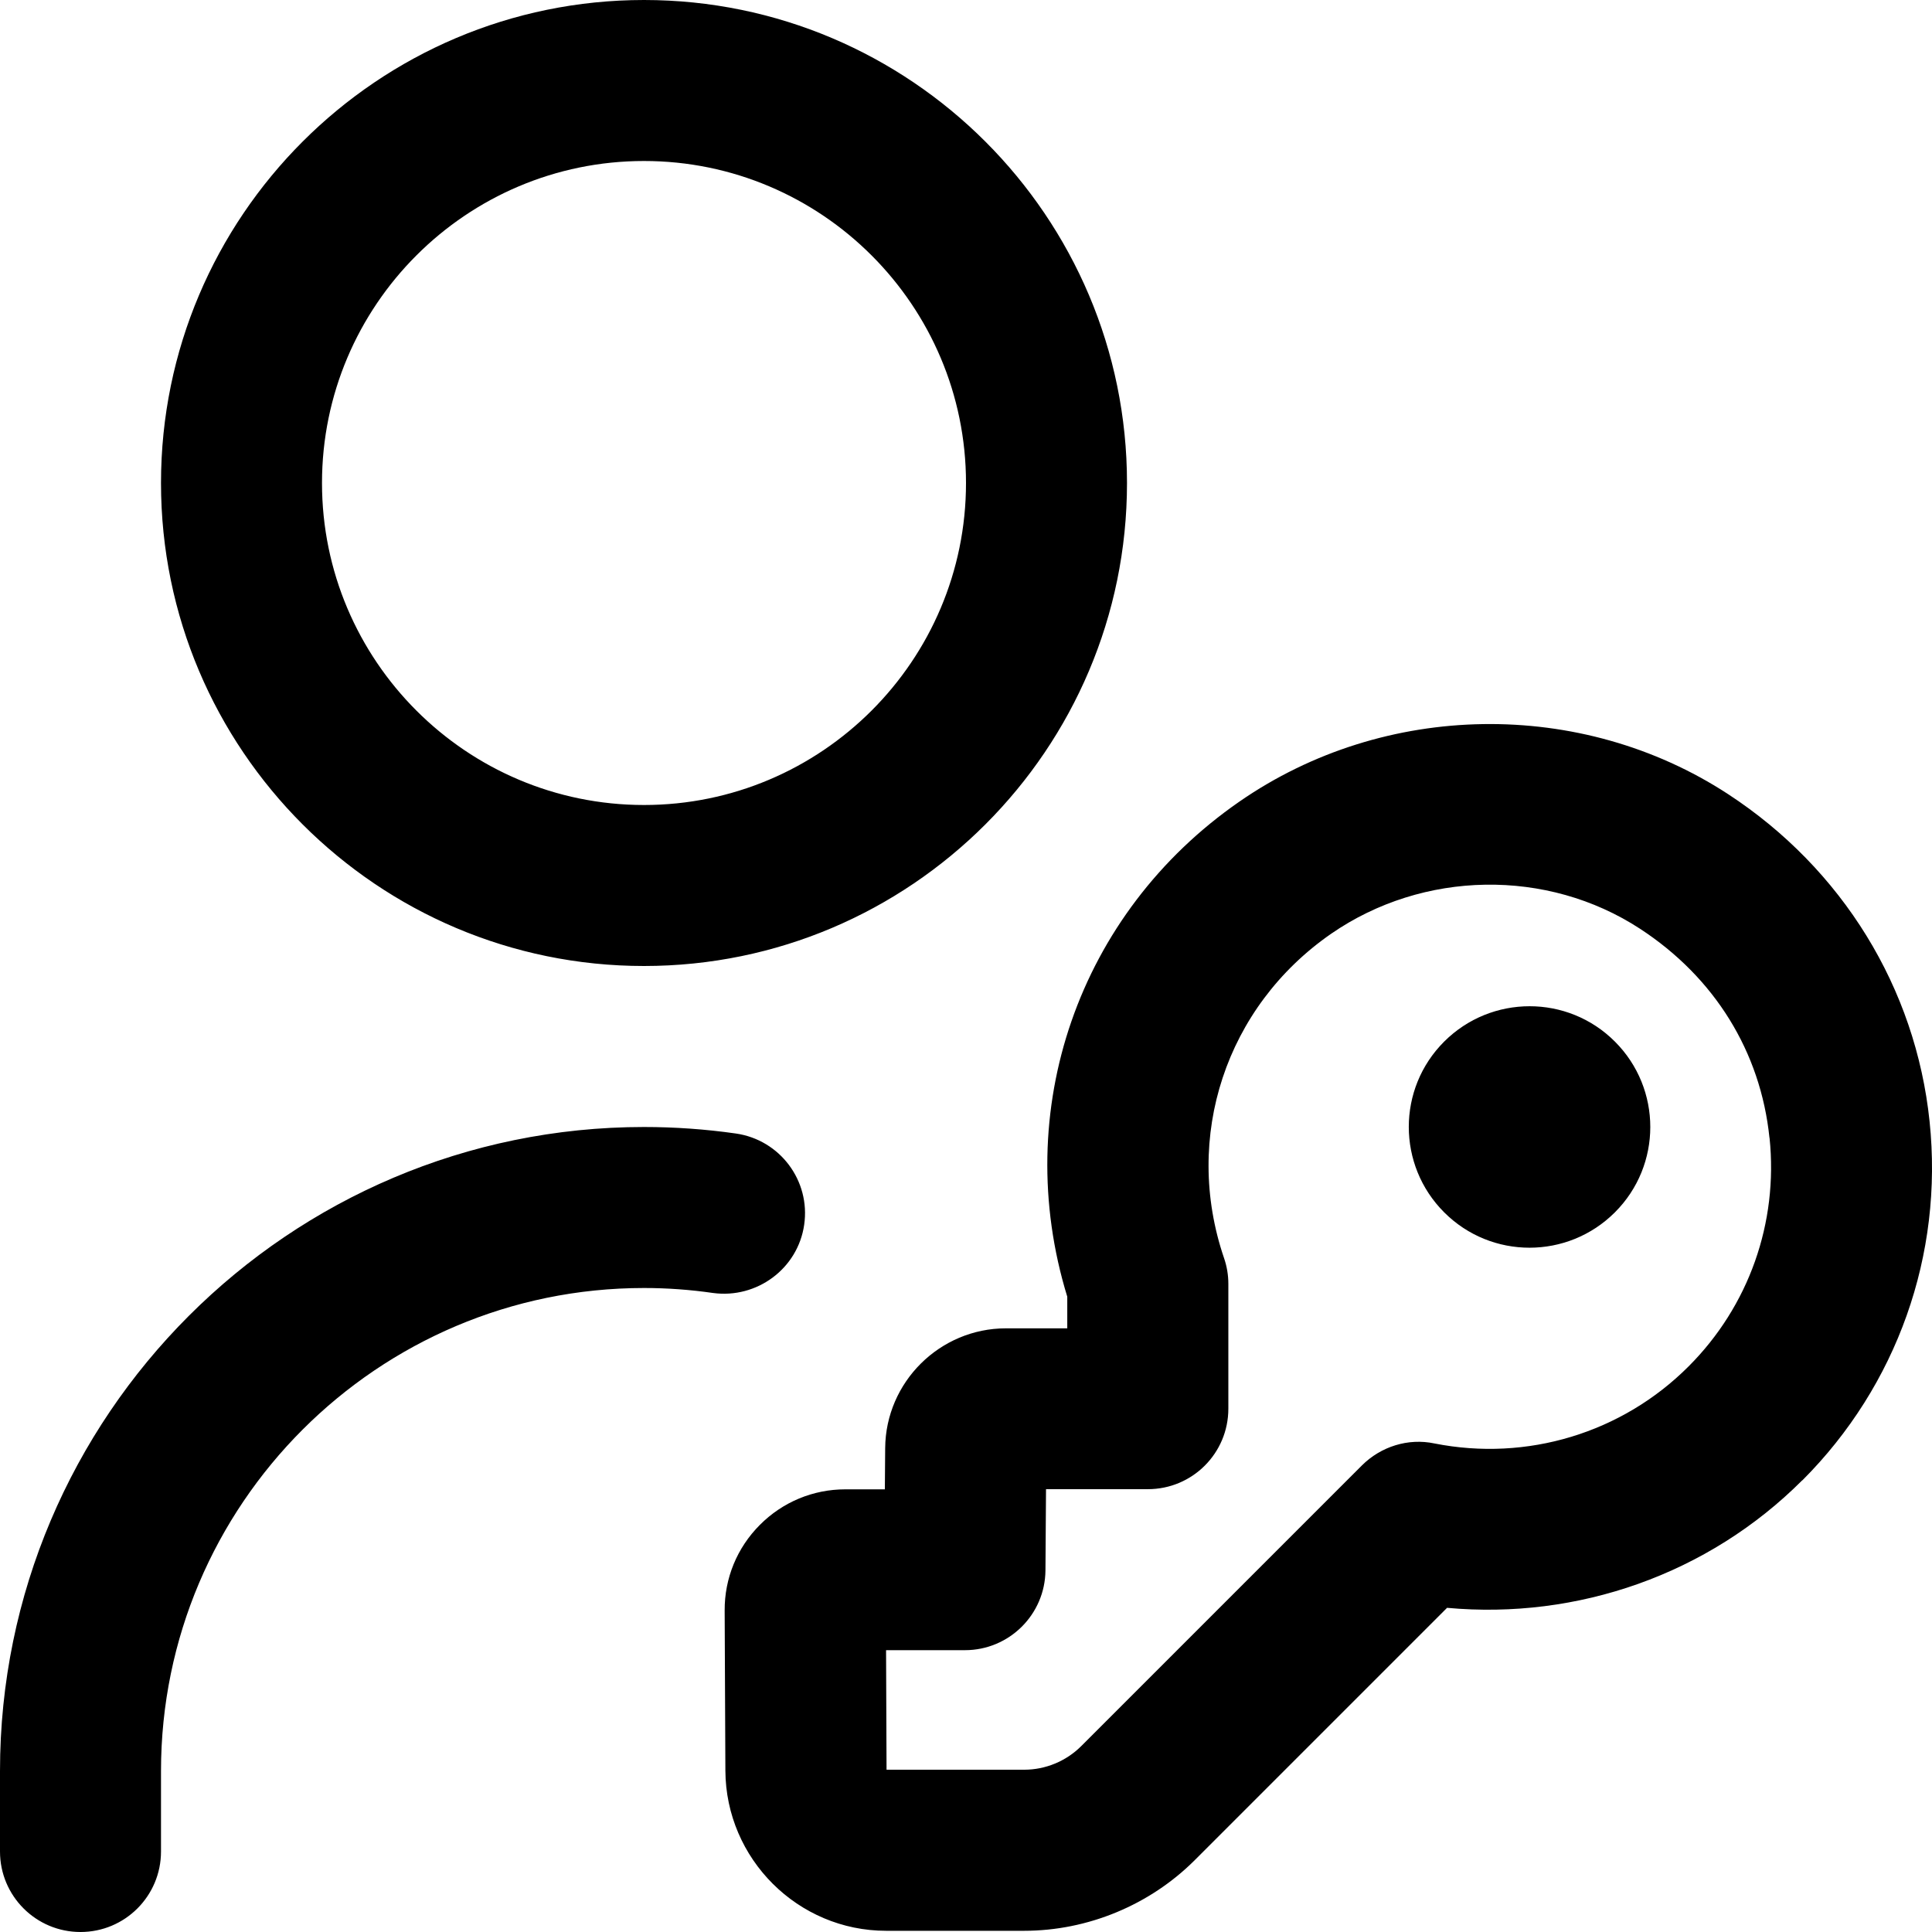 <?xml version="1.0" encoding="UTF-8"?>
<svg xmlns="http://www.w3.org/2000/svg" id="Layer_1" data-name="Layer 1" viewBox="0 0 24 24">
  <path d="m20.061,12.939c.586.586.586,1.536,0,2.121-.586.586-1.536.586-2.121,0-.586-.586-.586-1.536,0-2.121s1.536-.586,2.121,0Zm2.328,5.449c-1.169,1.17-2.794,1.734-4.413,1.585l-3.133,3.133c-.559.559-1.331.879-2.121.879h-1.714c-1.096,0-1.992-.893-1.997-1.99l-.009-1.988c-.002-.401.153-.779.437-1.064s.661-.442,1.063-.442h.49l.004-.512c.006-.82.679-1.488,1.5-1.488h.762v-.393c-.71-2.311.136-4.764,2.138-6.15,1.805-1.251,4.244-1.286,6.071-.093,1.419.927,2.331,2.409,2.503,4.066.173,1.656-.404,3.282-1.581,4.459Zm-.408-4.253c-.11-1.07-.682-1.993-1.607-2.597-1.154-.754-2.696-.728-3.839.062-1.307.906-1.842,2.524-1.33,4.027.036.104.054.213.054.322v1.55c0,.553-.447,1-1,1h-1.265l-.007,1.008c-.004.549-.451.992-1,.992h-.98l.006,1.485h1.711c.263,0,.52-.106.707-.293l3.487-3.487c.236-.235.575-.342.901-.273,1.151.228,2.331-.13,3.157-.957.749-.749,1.115-1.784,1.006-2.839ZM2,6C2,2.691,4.691,0,8,0s6,2.691,6,6-2.691,6-6,6-6-2.691-6-6Zm2,0c0,2.206,1.794,4,4,4s4-1.794,4-4-1.794-4-4-4-4,1.794-4,4Zm5.99,9.213c.079-.546-.301-1.053-.848-1.132-.376-.054-.761-.081-1.142-.081C3.589,14,0,17.589,0,22v1c0,.553.448,1,1,1s1-.447,1-1v-1c0-3.309,2.691-6,6-6,.287,0,.575.021.858.062.544.073,1.054-.302,1.132-.849Z"/>
</svg>
